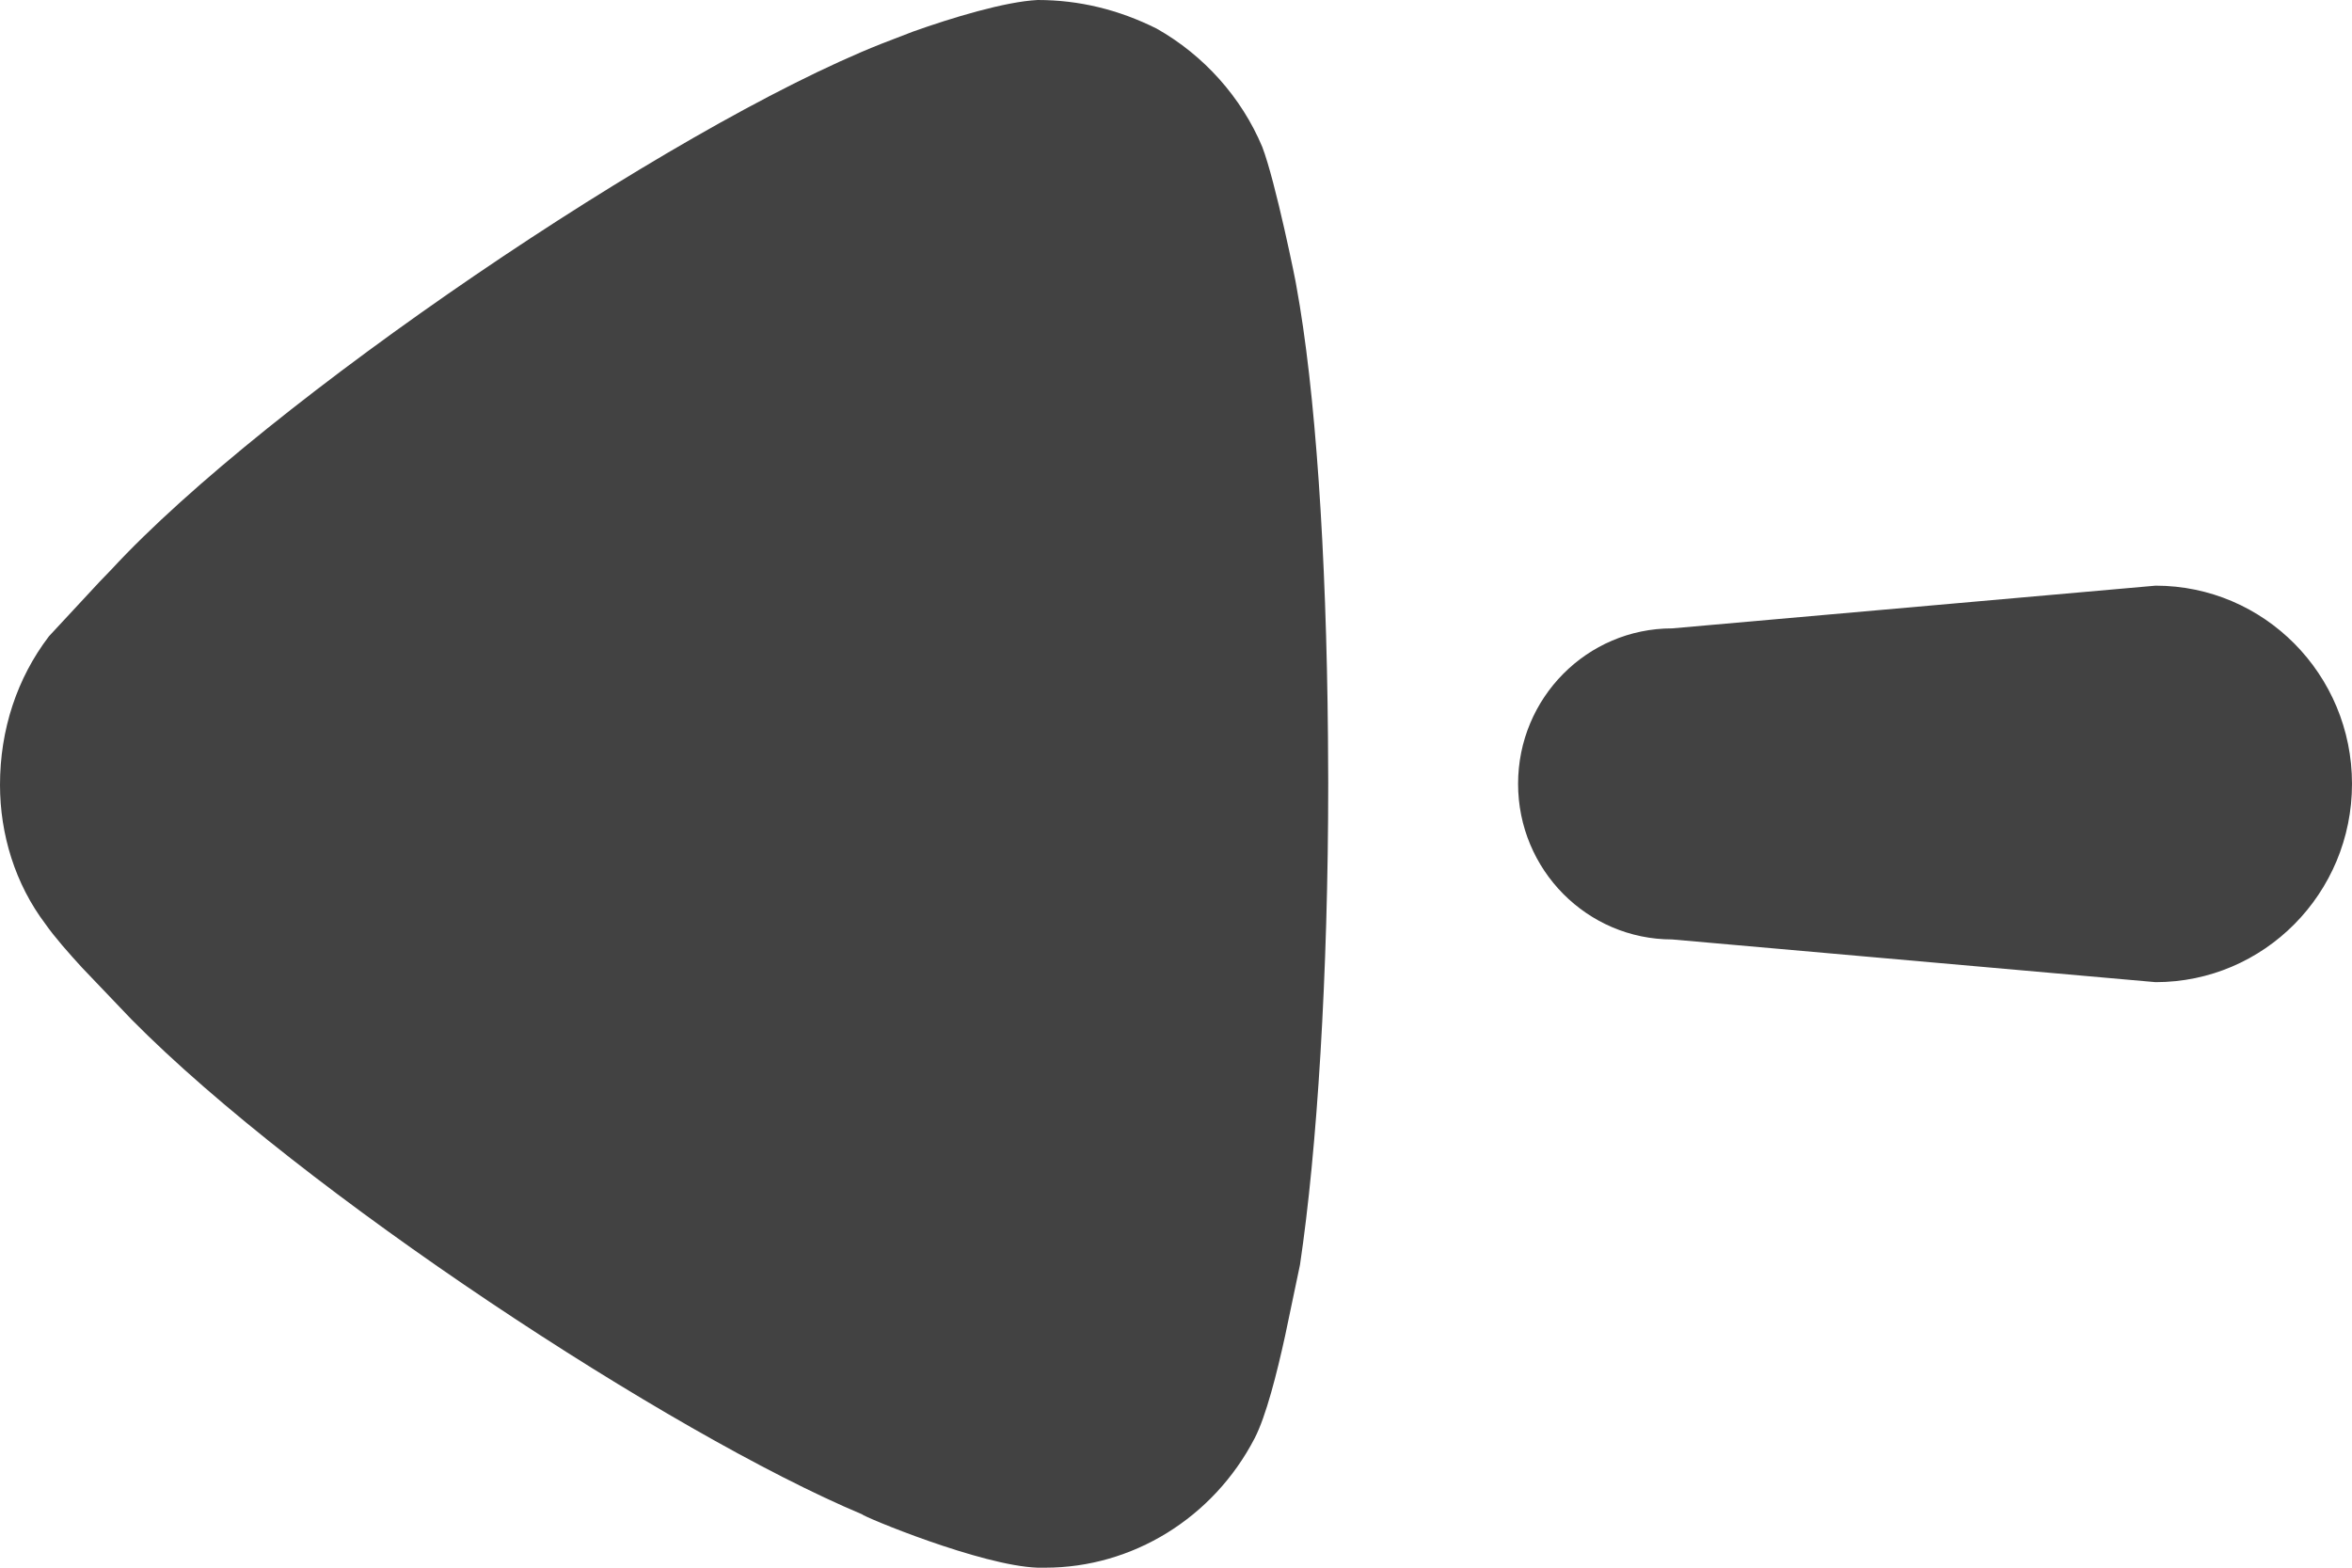 <svg width="18" height="12" viewBox="0 0 18 12" fill="none" xmlns="http://www.w3.org/2000/svg">
<path fill-rule="evenodd" clip-rule="evenodd" d="M10.165 5.993L10.163 5.639C10.151 4.235 10.067 2.982 9.921 2.188C9.921 2.173 9.761 1.386 9.66 1.124C9.501 0.745 9.213 0.423 8.852 0.219C8.562 0.074 8.259 0 7.942 0C7.692 0.012 7.281 0.137 6.987 0.242L6.743 0.336C5.126 0.978 2.036 3.077 0.852 4.36L0.765 4.45L0.375 4.87C0.13 5.191 0 5.585 0 6.008C0 6.387 0.116 6.766 0.347 7.072C0.416 7.171 0.528 7.298 0.627 7.406L1.006 7.803C2.31 9.124 5.135 10.978 6.599 11.592C6.599 11.606 7.509 11.986 7.942 12H8C8.664 12 9.285 11.621 9.602 11.009C9.689 10.841 9.772 10.513 9.835 10.225L9.949 9.681C10.079 8.807 10.165 7.465 10.165 5.993ZM16.497 7.518C17.327 7.518 18 6.839 18 6C18 5.162 17.327 4.483 16.497 4.483L12.797 4.81C12.146 4.81 11.618 5.342 11.618 6C11.618 6.658 12.146 7.191 12.797 7.191L16.497 7.518Z" fill="#424242"/>
</svg>
